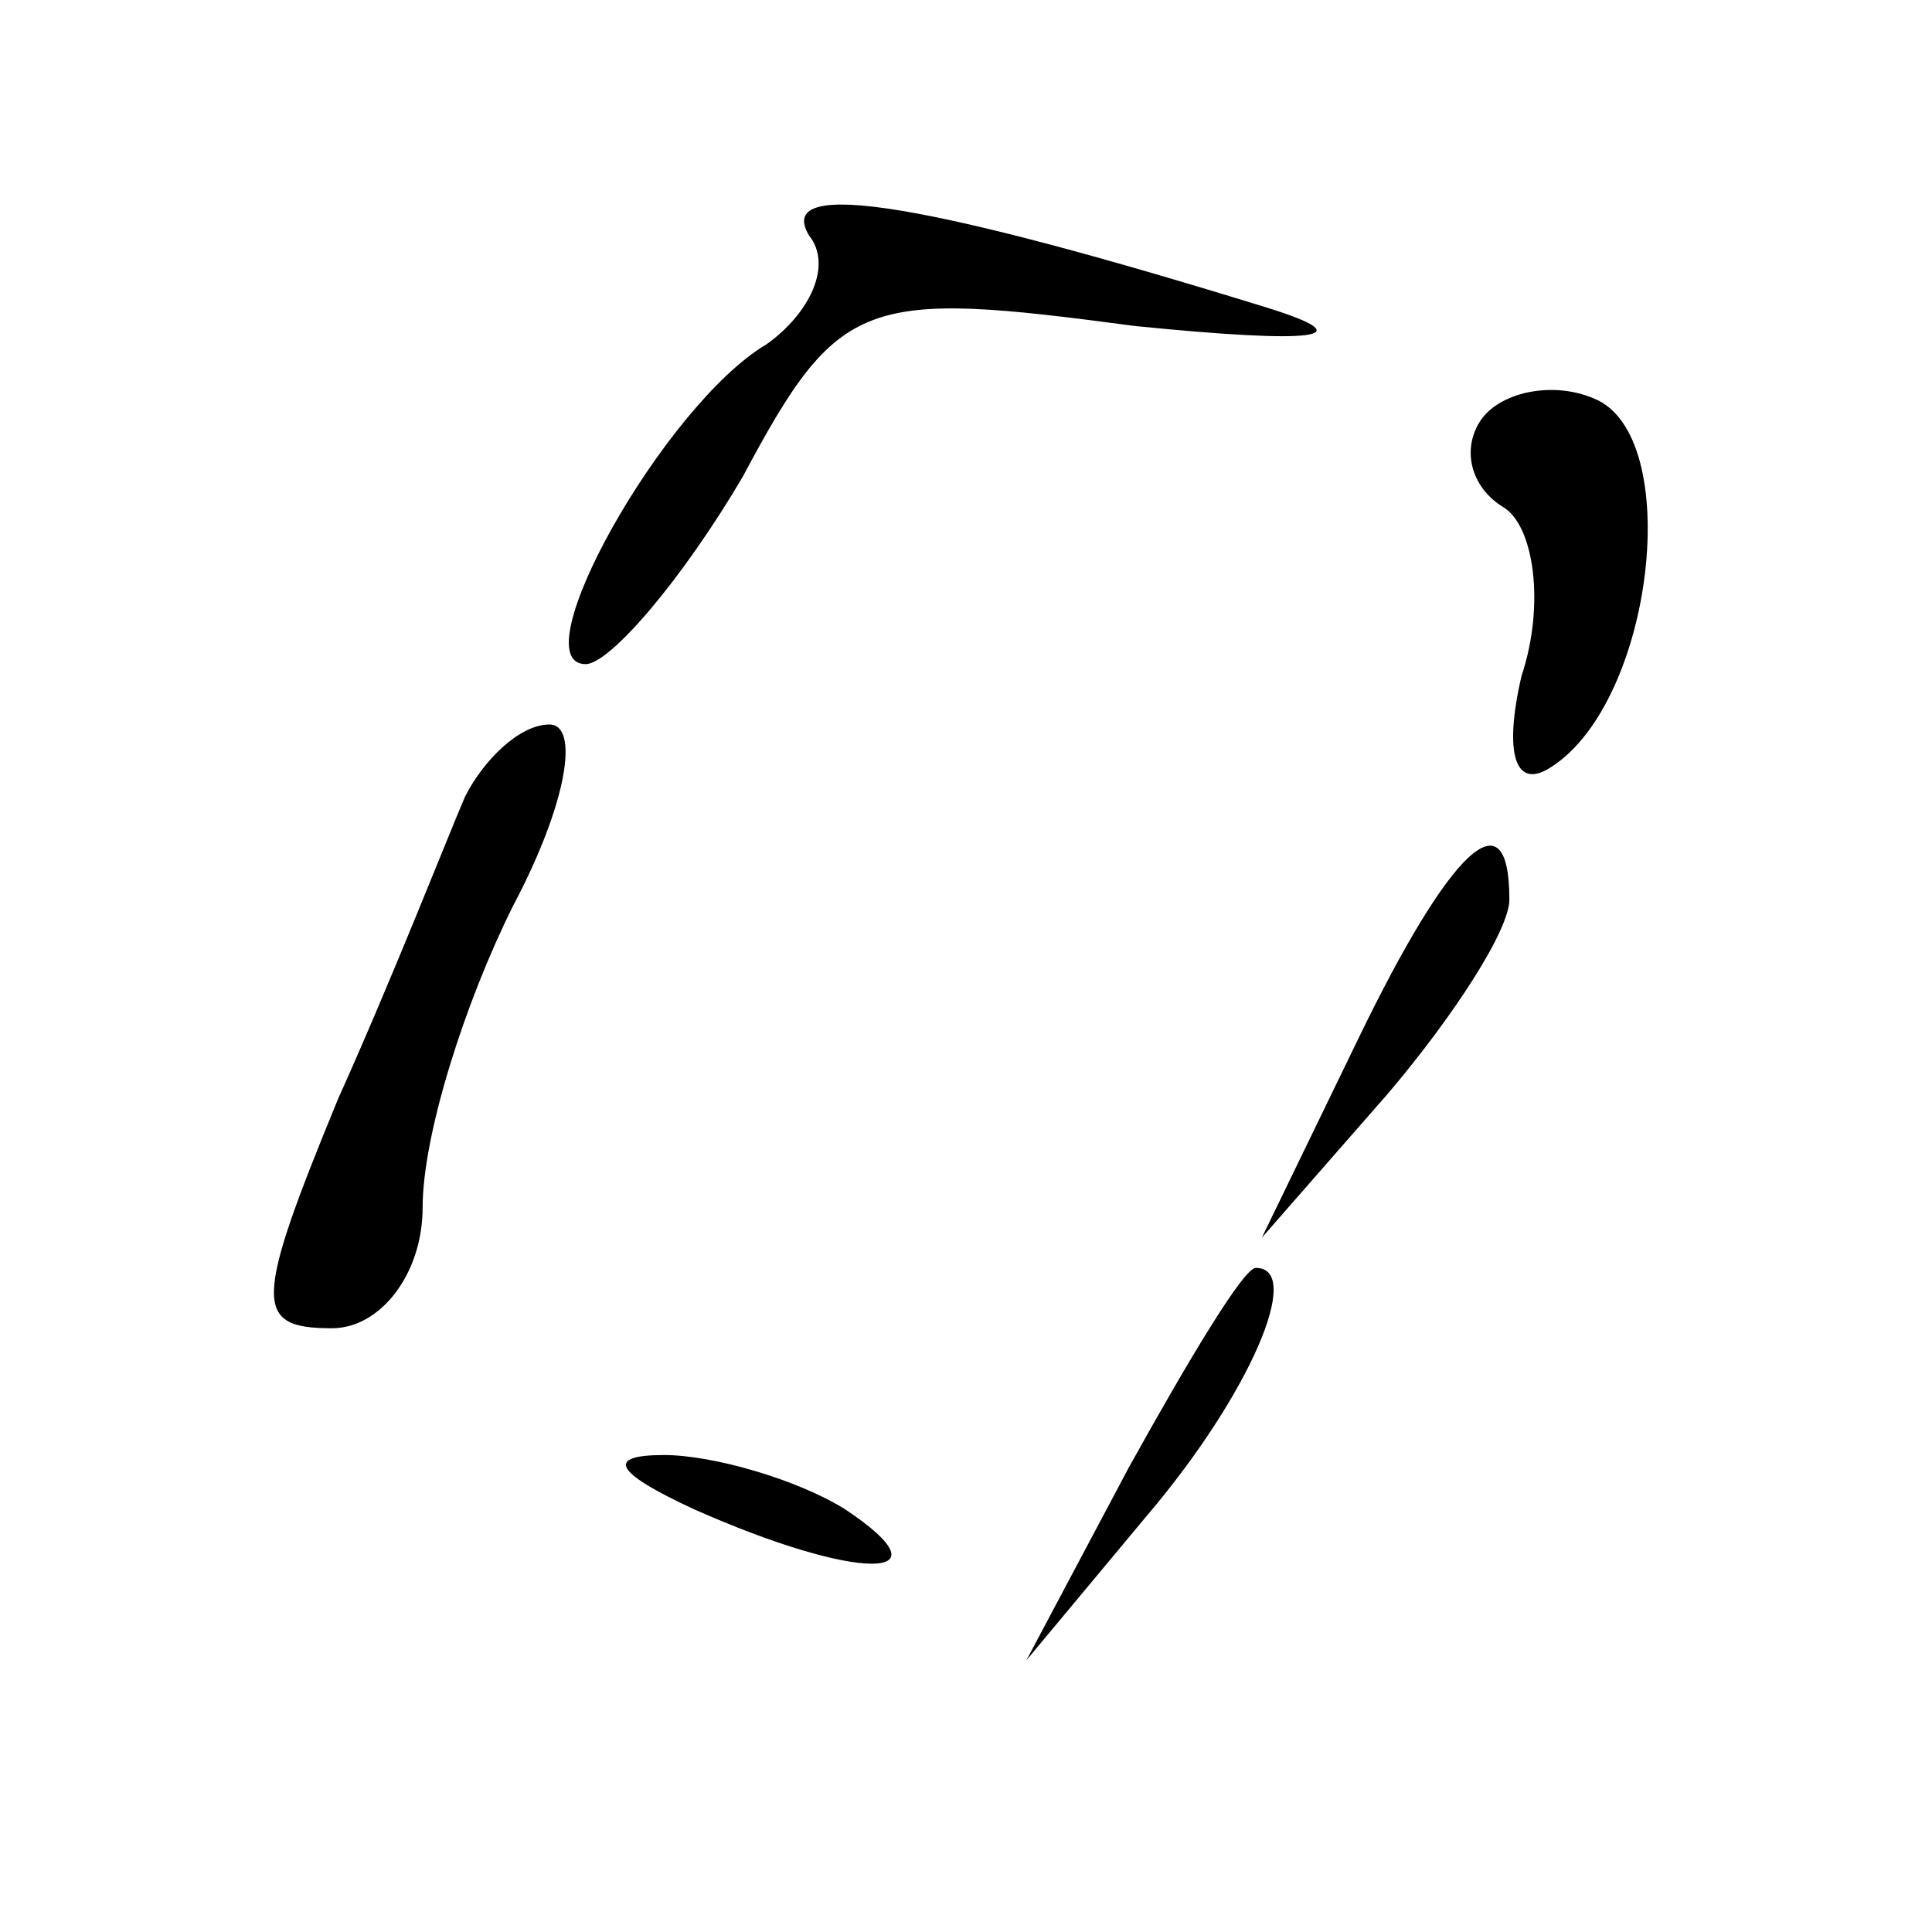 <?xml version="1.0" standalone="no"?>
<!DOCTYPE svg PUBLIC "-//W3C//DTD SVG 20010904//EN"
 "http://www.w3.org/TR/2001/REC-SVG-20010904/DTD/svg10.dtd">
<svg version="1.0" xmlns="http://www.w3.org/2000/svg"
 width="32pt" height="32pt" viewBox="0 0 32 32"
 preserveAspectRatio="xMidYMid meet">
<g transform="translate(0,32) scale(0.1,-0.1)"
fill="#000000" stroke="none">
<path fill="#000000" stroke="none" d="M134 281 c4 -5 0 -13 -7 -18 -17 -10
-41 -53 -30 -53 4 0 16 14 26 31 16 30 20 31 65 25 30 -3 38 -2 22 3 -55 17
-82 22 -76 12z"/>
<path fill="#000000" stroke="none" d="M245 250 c-3 -5 -1 -11 4 -14 5 -3 7
-16 3 -28 -3 -13 -1 -19 5 -15 17 11 22 55 7 61 -7 3 -16 1 -19 -4z"/>
<path fill="#000000" stroke="none" d="M77 188 c-3 -7 -12 -30 -21 -50 -14
-34 -14 -38 -1 -38 8 0 15 9 15 20 0 12 7 34 15 50 9 17 11 30 6 30 -5 0 -11
-6 -14 -12z"/>
<path fill="#000000" stroke="none" d="M225 148 l-16 -33 21 24 c11 13 20 27
20 32 0 18 -10 8 -25 -23z"/>
<path fill="#000000" stroke="none" d="M187 77 l-17 -32 20 24 c17 20 26 41
18 41 -2 0 -11 -15 -21 -33z"/>
<path fill="#000000" stroke="none" d="M115 70 c27 -12 43 -12 25 0 -8 5 -22
9 -30 9 -10 0 -8 -3 5 -9z"/>
</g>
</svg>
